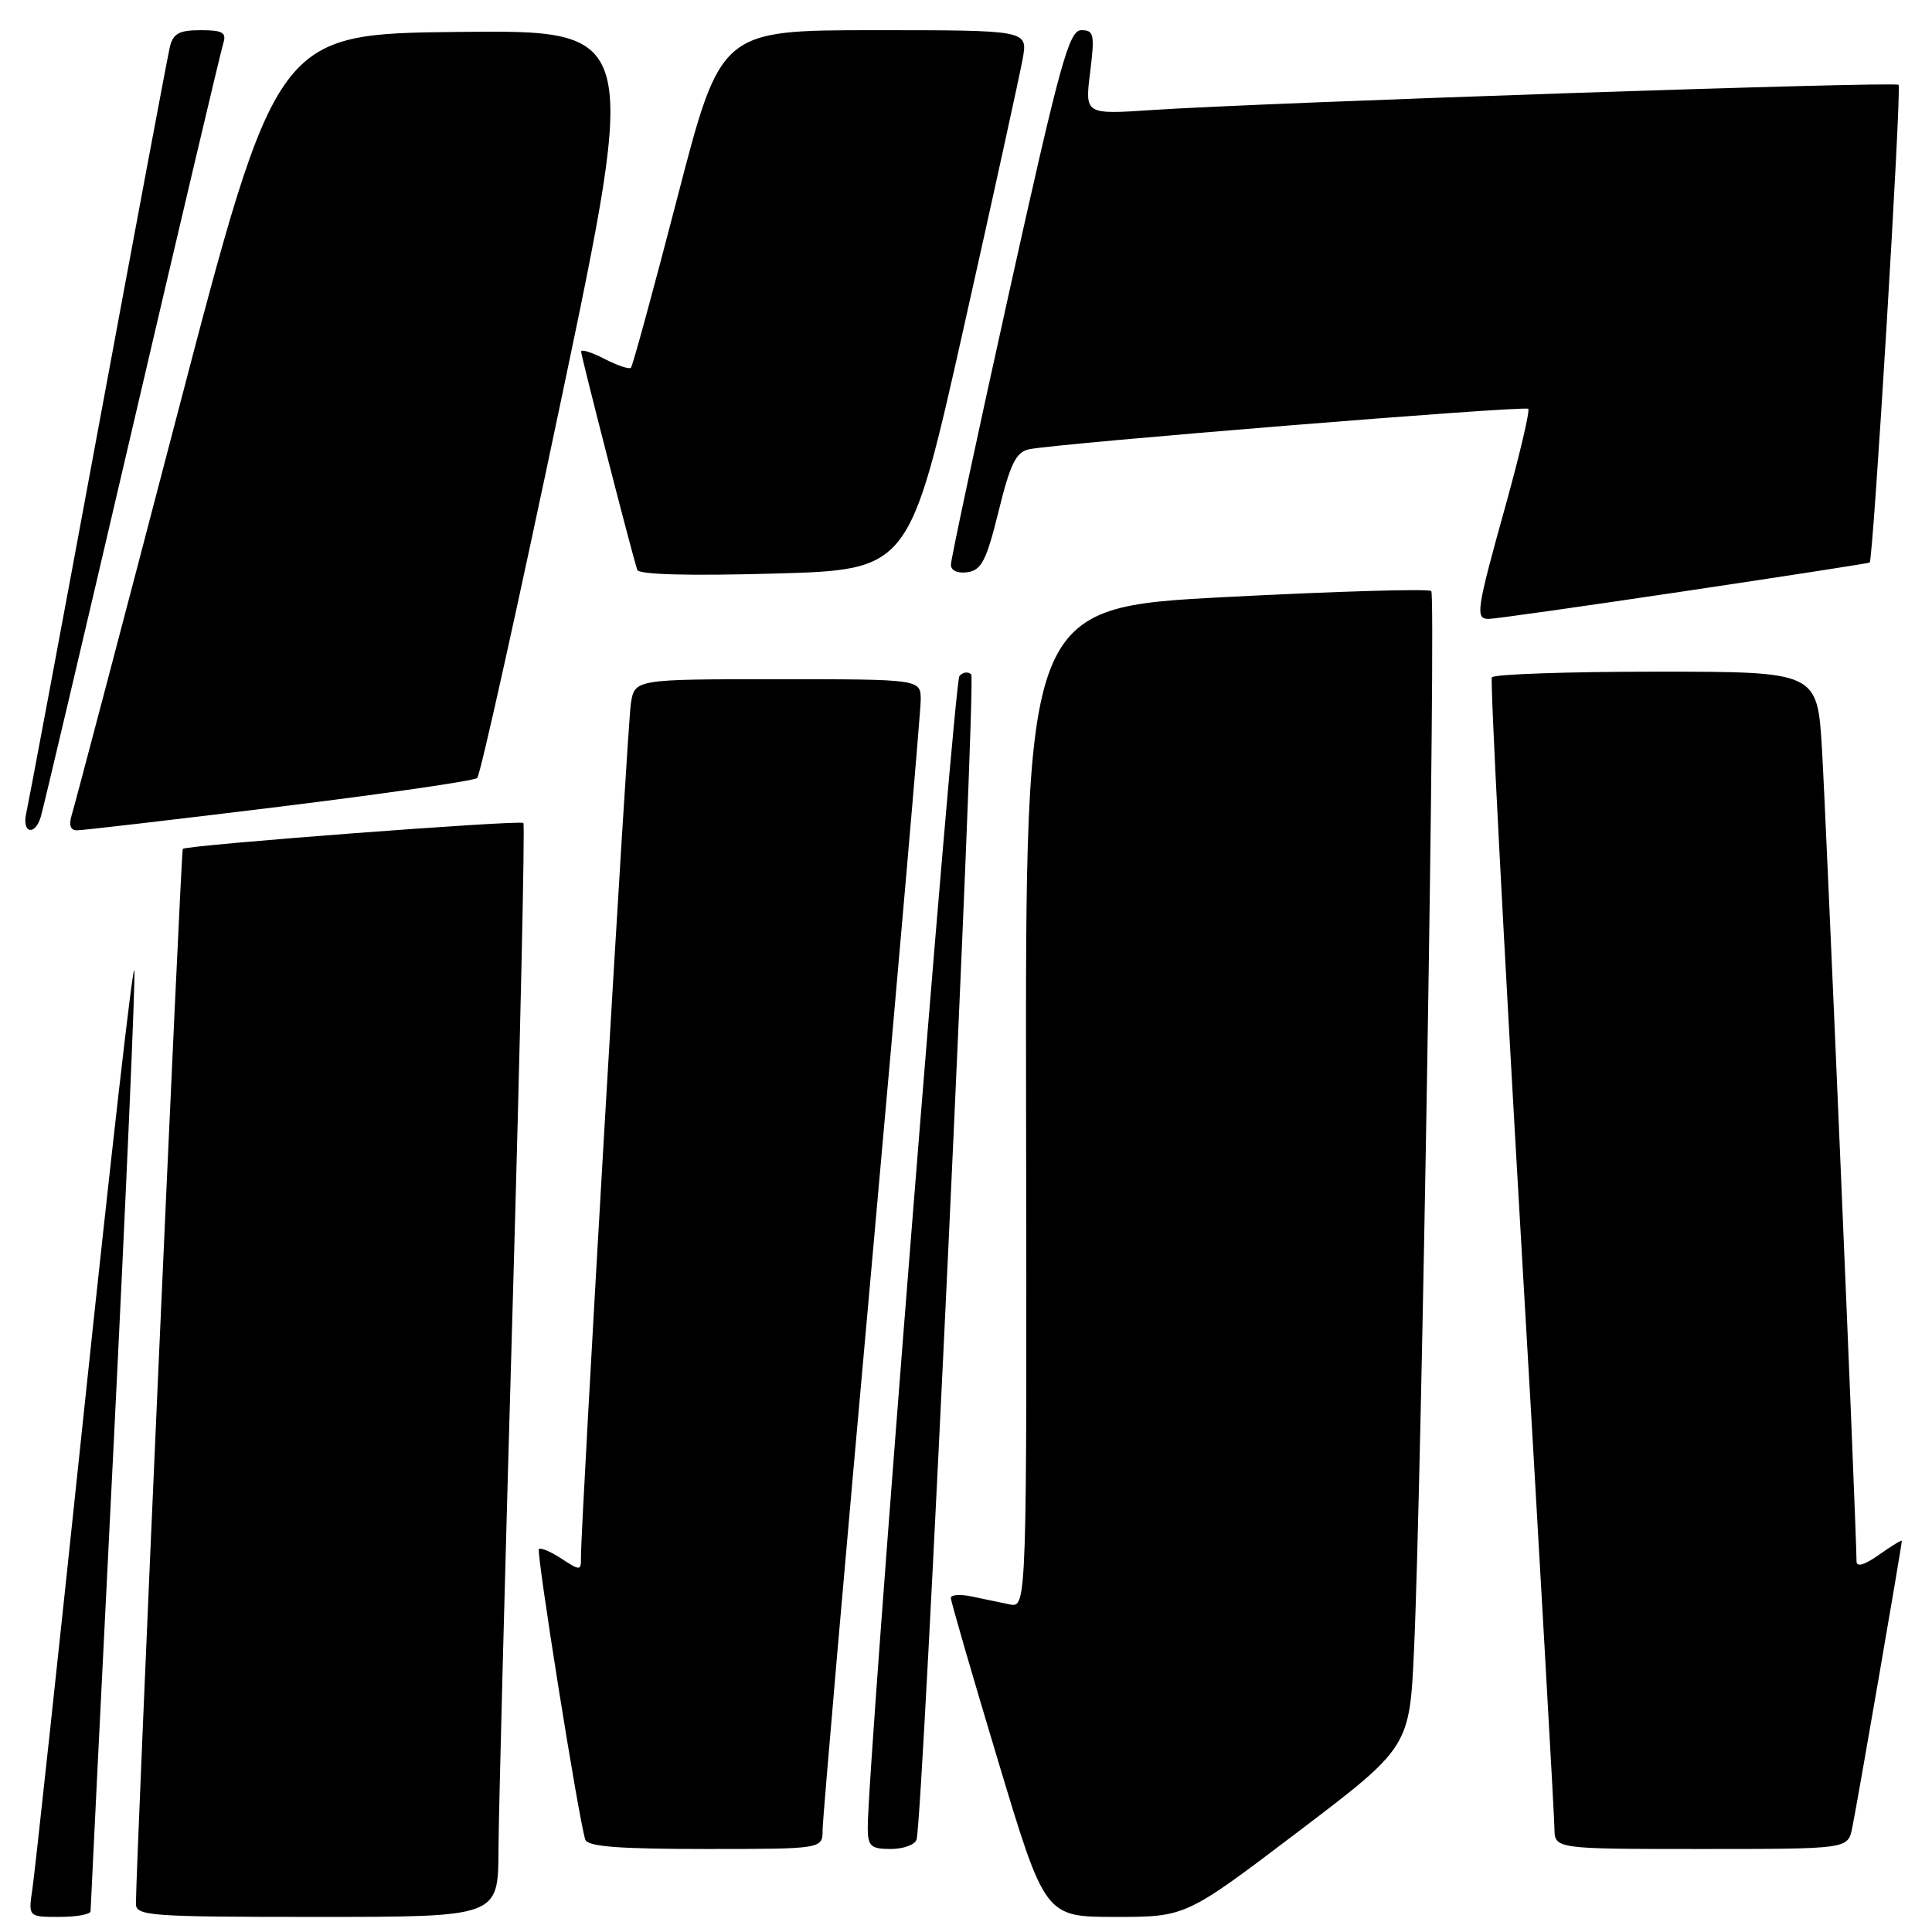 <?xml version="1.0" encoding="UTF-8" standalone="no"?>
<!DOCTYPE svg PUBLIC "-//W3C//DTD SVG 1.1//EN" "http://www.w3.org/Graphics/SVG/1.1/DTD/svg11.dtd" >
<svg xmlns="http://www.w3.org/2000/svg" xmlns:xlink="http://www.w3.org/1999/xlink" version="1.1" viewBox="0 0 256 256">
 <g >
 <path fill="currentColor"
d=" M 12.00 253.25 C 12.00 252.84 13.37 225.09 15.05 191.57 C 16.72 158.06 17.96 129.71 17.80 128.57 C 17.63 127.43 14.66 153.50 11.18 186.50 C 7.71 219.50 4.61 248.19 4.30 250.25 C 3.74 254.00 3.74 254.00 7.87 254.00 C 10.14 254.00 12.00 253.66 12.00 253.25 Z  M 66.05 245.25 C 66.07 240.44 66.92 207.93 67.93 173.00 C 68.93 138.07 69.57 109.30 69.35 109.05 C 68.95 108.62 24.79 111.97 24.22 112.48 C 23.98 112.69 18.03 246.72 18.01 252.25 C 18.00 253.87 19.81 254.00 42.00 254.00 C 66.00 254.00 66.00 254.00 66.05 245.25 Z  M 171.96 242.75 C 186.78 231.50 186.78 231.50 187.37 218.50 C 188.37 196.87 190.29 78.95 189.65 78.32 C 189.32 77.99 177.09 78.35 162.46 79.11 C 135.86 80.50 135.86 80.50 135.96 146.78 C 136.07 213.05 136.07 213.05 133.78 212.59 C 132.53 212.33 130.26 211.86 128.75 211.54 C 127.24 211.22 126.00 211.31 125.99 211.73 C 125.99 212.15 128.79 221.84 132.23 233.25 C 138.47 254.00 138.47 254.00 147.80 254.00 C 157.13 254.00 157.13 254.00 171.96 242.75 Z  M 109.00 242.46 C 109.00 241.07 111.92 207.43 115.50 167.71 C 119.07 128.00 122.00 94.26 122.00 92.75 C 122.00 90.00 122.00 90.00 103.05 90.00 C 84.09 90.00 84.09 90.00 83.59 93.25 C 83.13 96.26 76.94 202.19 76.98 206.37 C 77.00 208.14 76.88 208.15 74.41 206.54 C 72.99 205.60 71.64 205.03 71.41 205.26 C 71.03 205.64 76.64 240.88 77.55 243.75 C 77.84 244.68 81.92 245.00 93.47 245.00 C 109.00 245.00 109.00 245.00 109.00 242.46 Z  M 121.45 243.75 C 122.29 241.04 129.37 90.04 128.69 89.36 C 128.29 88.96 127.59 89.05 127.13 89.57 C 126.40 90.37 114.92 234.66 114.98 242.25 C 115.00 244.64 115.40 245.00 118.03 245.00 C 119.70 245.00 121.24 244.44 121.45 243.75 Z  M 245.42 242.25 C 246.00 239.51 252.00 204.79 252.00 204.18 C 252.00 204.01 250.65 204.83 249.00 206.00 C 247.07 207.37 246.00 207.69 246.00 206.89 C 246.00 203.25 241.95 107.97 241.42 99.25 C 240.81 89.00 240.81 89.00 219.46 89.00 C 207.72 89.00 197.92 89.34 197.68 89.75 C 197.44 90.16 199.20 124.02 201.59 165.00 C 203.98 205.98 205.96 240.74 205.97 242.25 C 206.00 245.00 206.00 245.00 225.42 245.00 C 244.84 245.00 244.84 245.00 245.42 242.25 Z  M 5.40 108.25 C 5.70 107.29 11.13 84.23 17.48 57.00 C 23.83 29.77 29.28 6.71 29.58 5.75 C 30.04 4.31 29.51 4.00 26.59 4.00 C 23.73 4.00 22.93 4.44 22.50 6.25 C 22.21 7.49 17.92 30.33 12.98 57.00 C 8.04 83.67 3.76 106.51 3.48 107.75 C 2.87 110.38 4.61 110.83 5.40 108.25 Z  M 37.00 106.90 C 51.02 105.17 62.83 103.46 63.23 103.09 C 63.64 102.73 68.62 80.28 74.31 53.20 C 84.65 3.97 84.65 3.97 60.65 4.23 C 36.66 4.50 36.66 4.50 23.42 55.18 C 16.14 83.05 9.88 106.79 9.52 107.93 C 9.09 109.31 9.31 110.01 10.18 110.02 C 10.91 110.03 22.98 108.62 37.00 106.90 Z  M 223.00 78.37 C 236.47 76.36 247.61 74.64 247.74 74.54 C 248.22 74.17 252.00 11.67 251.57 11.24 C 251.09 10.76 167.60 13.58 152.62 14.58 C 143.75 15.17 143.75 15.17 144.45 9.58 C 145.07 4.55 144.96 4.00 143.28 4.00 C 141.65 4.00 140.47 8.29 133.71 38.76 C 129.47 57.87 126.00 74.11 126.00 74.83 C 126.00 75.61 126.89 76.01 128.20 75.82 C 130.06 75.55 130.71 74.26 132.32 67.74 C 133.87 61.43 134.63 59.90 136.36 59.53 C 140.16 58.74 202.05 53.72 202.50 54.17 C 202.74 54.41 201.38 60.20 199.48 67.05 C 195.62 80.92 195.46 82.00 197.25 82.01 C 197.94 82.02 209.53 80.38 223.00 78.37 Z  M 127.68 43.50 C 131.63 25.90 135.15 9.81 135.52 7.75 C 136.18 4.00 136.18 4.00 115.84 4.00 C 95.50 4.01 95.50 4.01 89.76 26.16 C 86.60 38.35 83.83 48.50 83.60 48.73 C 83.37 48.96 81.79 48.43 80.09 47.55 C 78.39 46.67 77.00 46.24 77.00 46.59 C 77.00 47.17 83.64 73.00 84.43 75.50 C 84.63 76.14 91.14 76.32 102.62 76.00 C 120.50 75.50 120.50 75.50 127.68 43.50 Z "/>
</g>
</svg>
